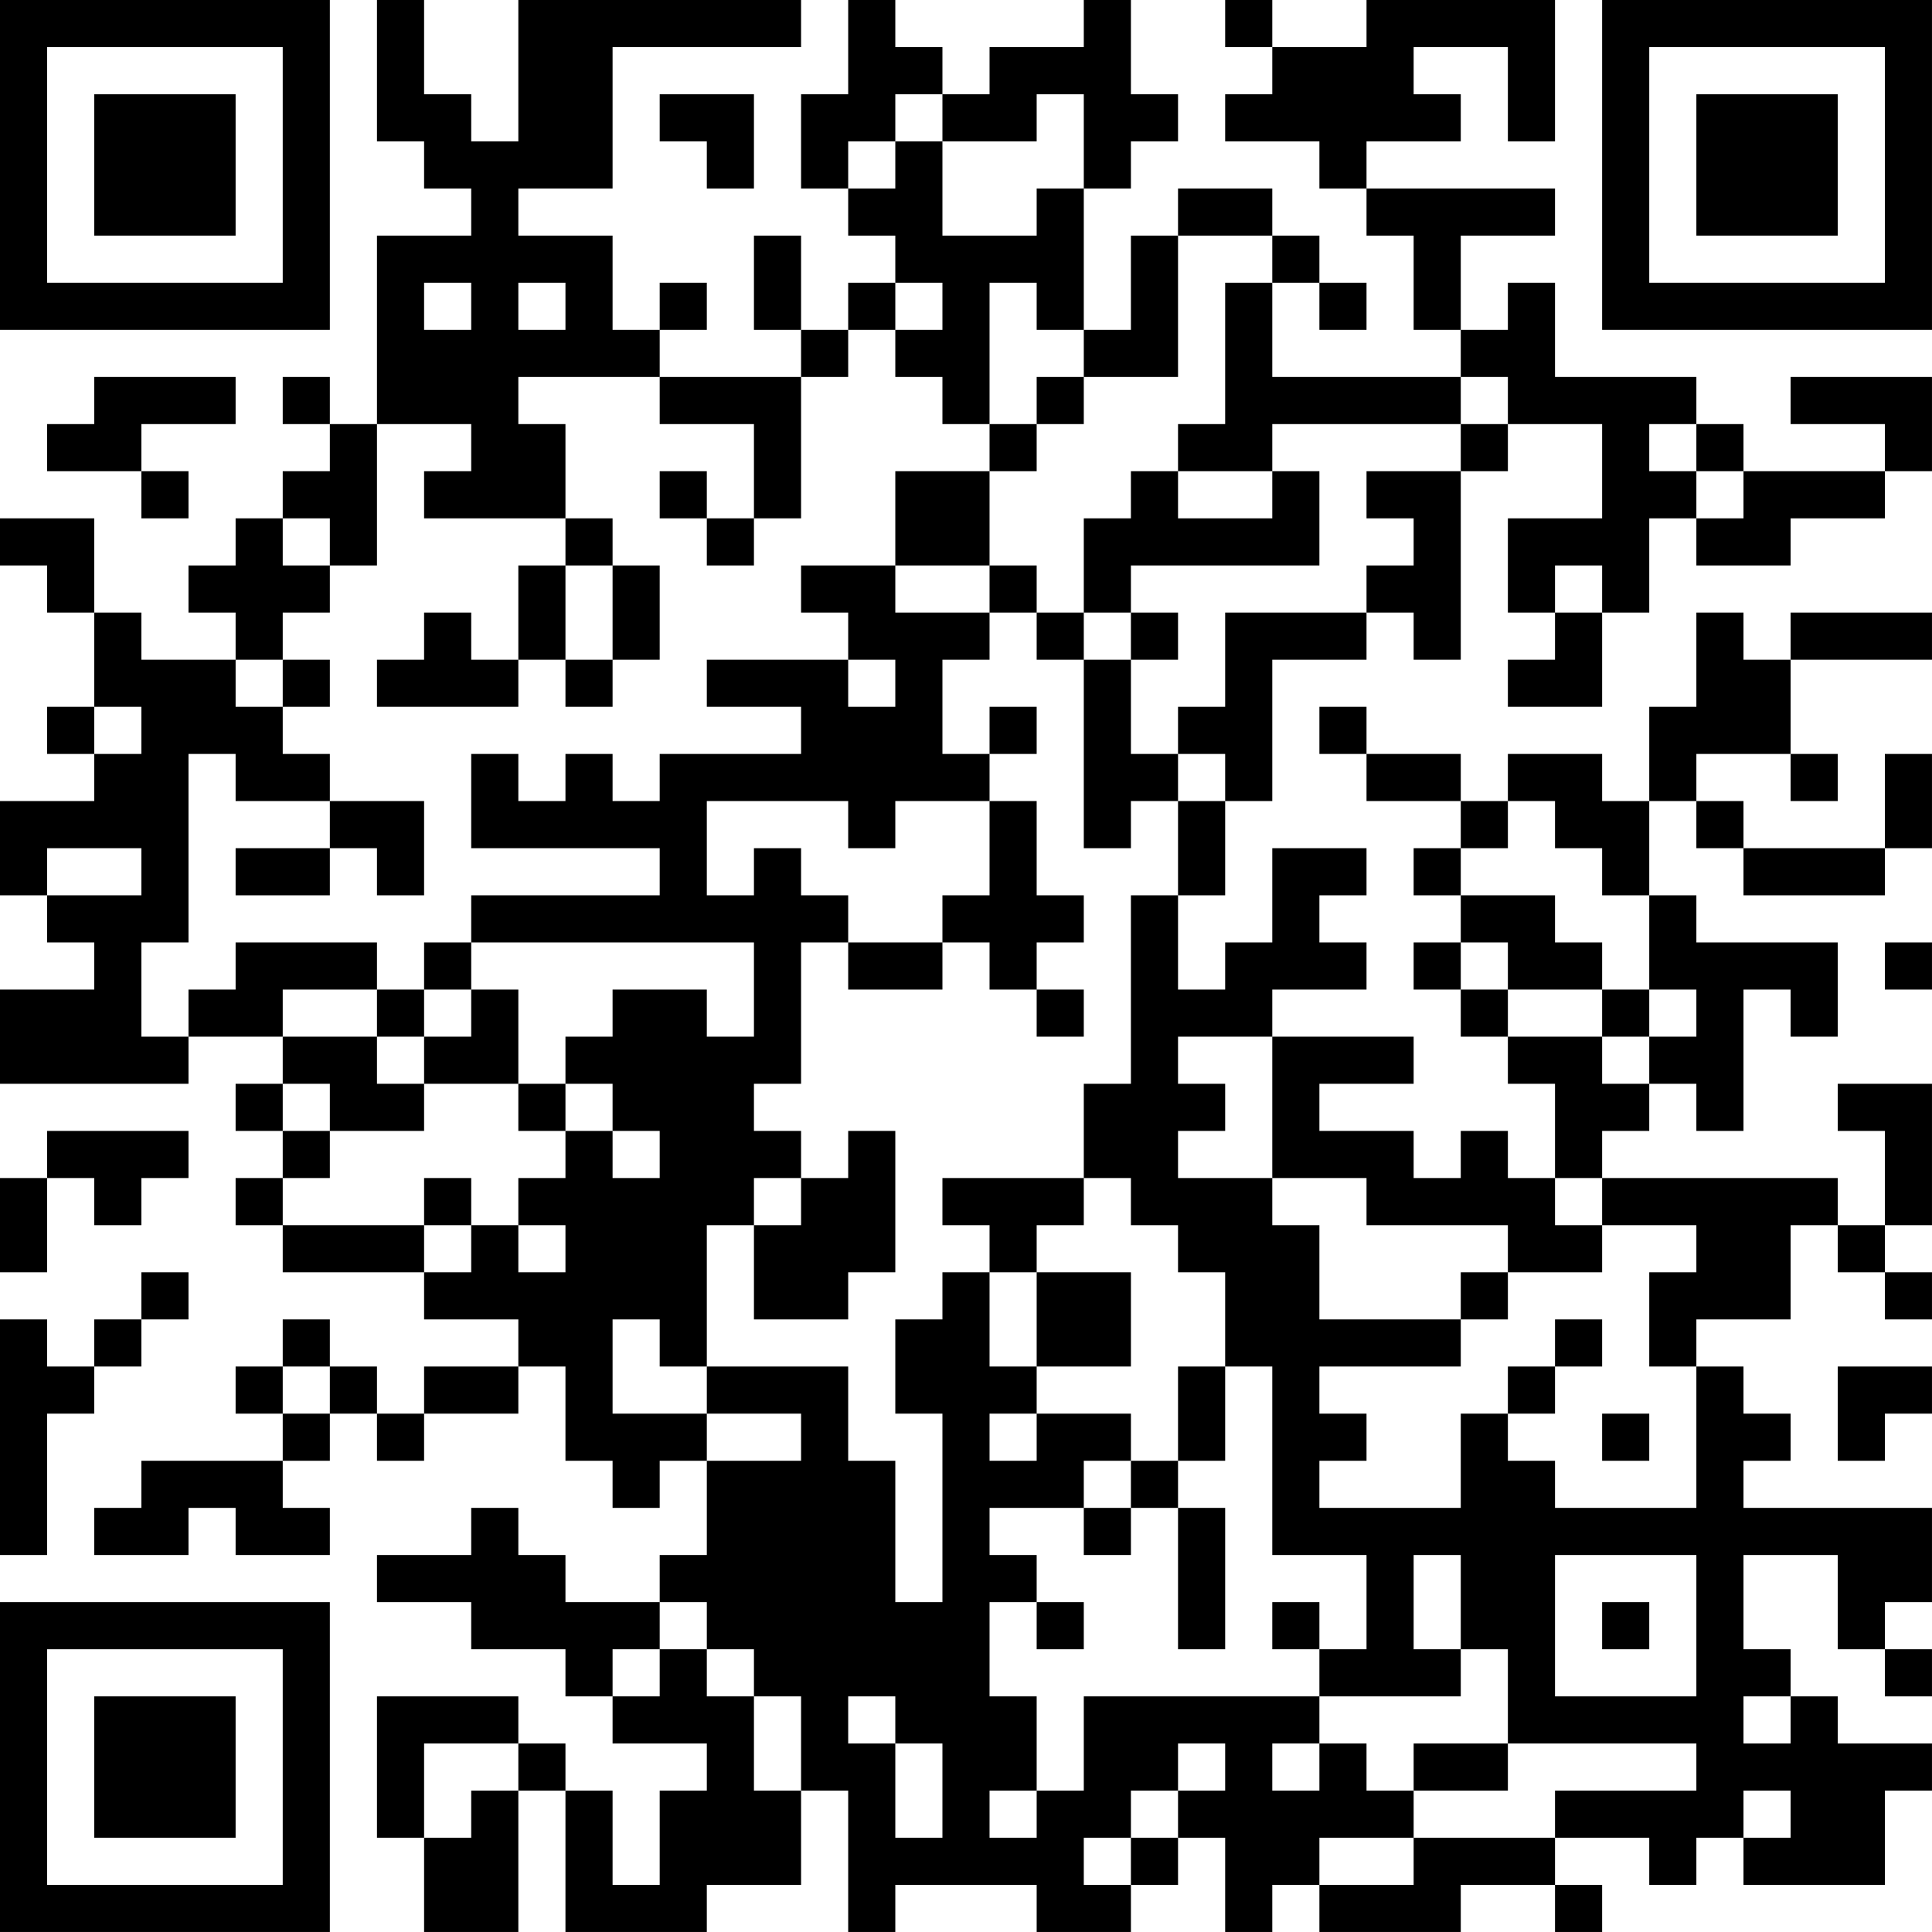<?xml version="1.0" encoding="UTF-8"?>
<svg xmlns="http://www.w3.org/2000/svg" version="1.1" width="200" height="200" viewBox="0 0 200 200"><rect x="0" y="0" width="200" height="200" fill="#ffffff"/><g transform="scale(4.878)"><g transform="translate(0,0)"><path fill-rule="evenodd" d="M8 0L8 3L9 3L9 4L10 4L10 5L8 5L8 9L7 9L7 8L6 8L6 9L7 9L7 10L6 10L6 11L5 11L5 12L4 12L4 13L5 13L5 14L3 14L3 13L2 13L2 11L0 11L0 12L1 12L1 13L2 13L2 15L1 15L1 16L2 16L2 17L0 17L0 19L1 19L1 20L2 20L2 21L0 21L0 23L4 23L4 22L6 22L6 23L5 23L5 24L6 24L6 25L5 25L5 26L6 26L6 27L9 27L9 28L11 28L11 29L9 29L9 30L8 30L8 29L7 29L7 28L6 28L6 29L5 29L5 30L6 30L6 31L3 31L3 32L2 32L2 33L4 33L4 32L5 32L5 33L7 33L7 32L6 32L6 31L7 31L7 30L8 30L8 31L9 31L9 30L11 30L11 29L12 29L12 31L13 31L13 32L14 32L14 31L15 31L15 33L14 33L14 34L12 34L12 33L11 33L11 32L10 32L10 33L8 33L8 34L10 34L10 35L12 35L12 36L13 36L13 37L15 37L15 38L14 38L14 40L13 40L13 38L12 38L12 37L11 37L11 36L8 36L8 39L9 39L9 41L11 41L11 38L12 38L12 41L15 41L15 40L17 40L17 38L18 38L18 41L19 41L19 40L22 40L22 41L24 41L24 40L25 40L25 39L26 39L26 41L27 41L27 40L28 40L28 41L31 41L31 40L33 40L33 41L34 41L34 40L33 40L33 39L35 39L35 40L36 40L36 39L37 39L37 40L40 40L40 38L41 38L41 37L39 37L39 36L38 36L38 35L37 35L37 33L39 33L39 35L40 35L40 36L41 36L41 35L40 35L40 34L41 34L41 32L37 32L37 31L38 31L38 30L37 30L37 29L36 29L36 28L38 28L38 26L39 26L39 27L40 27L40 28L41 28L41 27L40 27L40 26L41 26L41 23L39 23L39 24L40 24L40 26L39 26L39 25L34 25L34 24L35 24L35 23L36 23L36 24L37 24L37 21L38 21L38 22L39 22L39 20L36 20L36 19L35 19L35 17L36 17L36 18L37 18L37 19L40 19L40 18L41 18L41 16L40 16L40 18L37 18L37 17L36 17L36 16L38 16L38 17L39 17L39 16L38 16L38 14L41 14L41 13L38 13L38 14L37 14L37 13L36 13L36 15L35 15L35 17L34 17L34 16L32 16L32 17L31 17L31 16L29 16L29 15L28 15L28 16L29 16L29 17L31 17L31 18L30 18L30 19L31 19L31 20L30 20L30 21L31 21L31 22L32 22L32 23L33 23L33 25L32 25L32 24L31 24L31 25L30 25L30 24L28 24L28 23L30 23L30 22L27 22L27 21L29 21L29 20L28 20L28 19L29 19L29 18L27 18L27 20L26 20L26 21L25 21L25 19L26 19L26 17L27 17L27 14L29 14L29 13L30 13L30 14L31 14L31 10L32 10L32 9L34 9L34 11L32 11L32 13L33 13L33 14L32 14L32 15L34 15L34 13L35 13L35 11L36 11L36 12L38 12L38 11L40 11L40 10L41 10L41 8L38 8L38 9L40 9L40 10L37 10L37 9L36 9L36 8L33 8L33 6L32 6L32 7L31 7L31 5L33 5L33 4L29 4L29 3L31 3L31 2L30 2L30 1L32 1L32 3L33 3L33 0L29 0L29 1L27 1L27 0L26 0L26 1L27 1L27 2L26 2L26 3L28 3L28 4L29 4L29 5L30 5L30 7L31 7L31 8L27 8L27 6L28 6L28 7L29 7L29 6L28 6L28 5L27 5L27 4L25 4L25 5L24 5L24 7L23 7L23 4L24 4L24 3L25 3L25 2L24 2L24 0L23 0L23 1L21 1L21 2L20 2L20 1L19 1L19 0L18 0L18 2L17 2L17 4L18 4L18 5L19 5L19 6L18 6L18 7L17 7L17 5L16 5L16 7L17 7L17 8L14 8L14 7L15 7L15 6L14 6L14 7L13 7L13 5L11 5L11 4L13 4L13 1L17 1L17 0L11 0L11 3L10 3L10 2L9 2L9 0ZM14 2L14 3L15 3L15 4L16 4L16 2ZM19 2L19 3L18 3L18 4L19 4L19 3L20 3L20 5L22 5L22 4L23 4L23 2L22 2L22 3L20 3L20 2ZM25 5L25 8L23 8L23 7L22 7L22 6L21 6L21 9L20 9L20 8L19 8L19 7L20 7L20 6L19 6L19 7L18 7L18 8L17 8L17 11L16 11L16 9L14 9L14 8L11 8L11 9L12 9L12 11L9 11L9 10L10 10L10 9L8 9L8 12L7 12L7 11L6 11L6 12L7 12L7 13L6 13L6 14L5 14L5 15L6 15L6 16L7 16L7 17L5 17L5 16L4 16L4 20L3 20L3 22L4 22L4 21L5 21L5 20L8 20L8 21L6 21L6 22L8 22L8 23L9 23L9 24L7 24L7 23L6 23L6 24L7 24L7 25L6 25L6 26L9 26L9 27L10 27L10 26L11 26L11 27L12 27L12 26L11 26L11 25L12 25L12 24L13 24L13 25L14 25L14 24L13 24L13 23L12 23L12 22L13 22L13 21L15 21L15 22L16 22L16 20L10 20L10 19L14 19L14 18L10 18L10 16L11 16L11 17L12 17L12 16L13 16L13 17L14 17L14 16L17 16L17 15L15 15L15 14L18 14L18 15L19 15L19 14L18 14L18 13L17 13L17 12L19 12L19 13L21 13L21 14L20 14L20 16L21 16L21 17L19 17L19 18L18 18L18 17L15 17L15 19L16 19L16 18L17 18L17 19L18 19L18 20L17 20L17 23L16 23L16 24L17 24L17 25L16 25L16 26L15 26L15 29L14 29L14 28L13 28L13 30L15 30L15 31L17 31L17 30L15 30L15 29L18 29L18 31L19 31L19 34L20 34L20 30L19 30L19 28L20 28L20 27L21 27L21 29L22 29L22 30L21 30L21 31L22 31L22 30L24 30L24 31L23 31L23 32L21 32L21 33L22 33L22 34L21 34L21 36L22 36L22 38L21 38L21 39L22 39L22 38L23 38L23 36L28 36L28 37L27 37L27 38L28 38L28 37L29 37L29 38L30 38L30 39L28 39L28 40L30 40L30 39L33 39L33 38L36 38L36 37L32 37L32 35L31 35L31 33L30 33L30 35L31 35L31 36L28 36L28 35L29 35L29 33L27 33L27 29L26 29L26 27L25 27L25 26L24 26L24 25L23 25L23 23L24 23L24 19L25 19L25 17L26 17L26 16L25 16L25 15L26 15L26 13L29 13L29 12L30 12L30 11L29 11L29 10L31 10L31 9L32 9L32 8L31 8L31 9L27 9L27 10L25 10L25 9L26 9L26 6L27 6L27 5ZM9 6L9 7L10 7L10 6ZM11 6L11 7L12 7L12 6ZM2 8L2 9L1 9L1 10L3 10L3 11L4 11L4 10L3 10L3 9L5 9L5 8ZM22 8L22 9L21 9L21 10L19 10L19 12L21 12L21 13L22 13L22 14L23 14L23 18L24 18L24 17L25 17L25 16L24 16L24 14L25 14L25 13L24 13L24 12L28 12L28 10L27 10L27 11L25 11L25 10L24 10L24 11L23 11L23 13L22 13L22 12L21 12L21 10L22 10L22 9L23 9L23 8ZM35 9L35 10L36 10L36 11L37 11L37 10L36 10L36 9ZM14 10L14 11L15 11L15 12L16 12L16 11L15 11L15 10ZM12 11L12 12L11 12L11 14L10 14L10 13L9 13L9 14L8 14L8 15L11 15L11 14L12 14L12 15L13 15L13 14L14 14L14 12L13 12L13 11ZM12 12L12 14L13 14L13 12ZM33 12L33 13L34 13L34 12ZM23 13L23 14L24 14L24 13ZM6 14L6 15L7 15L7 14ZM2 15L2 16L3 16L3 15ZM21 15L21 16L22 16L22 15ZM7 17L7 18L5 18L5 19L7 19L7 18L8 18L8 19L9 19L9 17ZM21 17L21 19L20 19L20 20L18 20L18 21L20 21L20 20L21 20L21 21L22 21L22 22L23 22L23 21L22 21L22 20L23 20L23 19L22 19L22 17ZM32 17L32 18L31 18L31 19L33 19L33 20L34 20L34 21L32 21L32 20L31 20L31 21L32 21L32 22L34 22L34 23L35 23L35 22L36 22L36 21L35 21L35 19L34 19L34 18L33 18L33 17ZM1 18L1 19L3 19L3 18ZM9 20L9 21L8 21L8 22L9 22L9 23L11 23L11 24L12 24L12 23L11 23L11 21L10 21L10 20ZM40 20L40 21L41 21L41 20ZM9 21L9 22L10 22L10 21ZM34 21L34 22L35 22L35 21ZM25 22L25 23L26 23L26 24L25 24L25 25L27 25L27 26L28 26L28 28L31 28L31 29L28 29L28 30L29 30L29 31L28 31L28 32L31 32L31 30L32 30L32 31L33 31L33 32L36 32L36 29L35 29L35 27L36 27L36 26L34 26L34 25L33 25L33 26L34 26L34 27L32 27L32 26L29 26L29 25L27 25L27 22ZM1 24L1 25L0 25L0 27L1 27L1 25L2 25L2 26L3 26L3 25L4 25L4 24ZM18 24L18 25L17 25L17 26L16 26L16 28L18 28L18 27L19 27L19 24ZM9 25L9 26L10 26L10 25ZM20 25L20 26L21 26L21 27L22 27L22 29L24 29L24 27L22 27L22 26L23 26L23 25ZM3 27L3 28L2 28L2 29L1 29L1 28L0 28L0 33L1 33L1 30L2 30L2 29L3 29L3 28L4 28L4 27ZM31 27L31 28L32 28L32 27ZM33 28L33 29L32 29L32 30L33 30L33 29L34 29L34 28ZM6 29L6 30L7 30L7 29ZM25 29L25 31L24 31L24 32L23 32L23 33L24 33L24 32L25 32L25 35L26 35L26 32L25 32L25 31L26 31L26 29ZM39 29L39 31L40 31L40 30L41 30L41 29ZM34 30L34 31L35 31L35 30ZM33 33L33 36L36 36L36 33ZM14 34L14 35L13 35L13 36L14 36L14 35L15 35L15 36L16 36L16 38L17 38L17 36L16 36L16 35L15 35L15 34ZM22 34L22 35L23 35L23 34ZM27 34L27 35L28 35L28 34ZM34 34L34 35L35 35L35 34ZM18 36L18 37L19 37L19 39L20 39L20 37L19 37L19 36ZM37 36L37 37L38 37L38 36ZM9 37L9 39L10 39L10 38L11 38L11 37ZM25 37L25 38L24 38L24 39L23 39L23 40L24 40L24 39L25 39L25 38L26 38L26 37ZM30 37L30 38L32 38L32 37ZM37 38L37 39L38 39L38 38ZM0 0L0 7L7 7L7 0ZM1 1L1 6L6 6L6 1ZM2 2L2 5L5 5L5 2ZM34 0L34 7L41 7L41 0ZM35 1L35 6L40 6L40 1ZM36 2L36 5L39 5L39 2ZM0 34L0 41L7 41L7 34ZM1 35L1 40L6 40L6 35ZM2 36L2 39L5 39L5 36Z" fill="#000000"/></g></g></svg>
